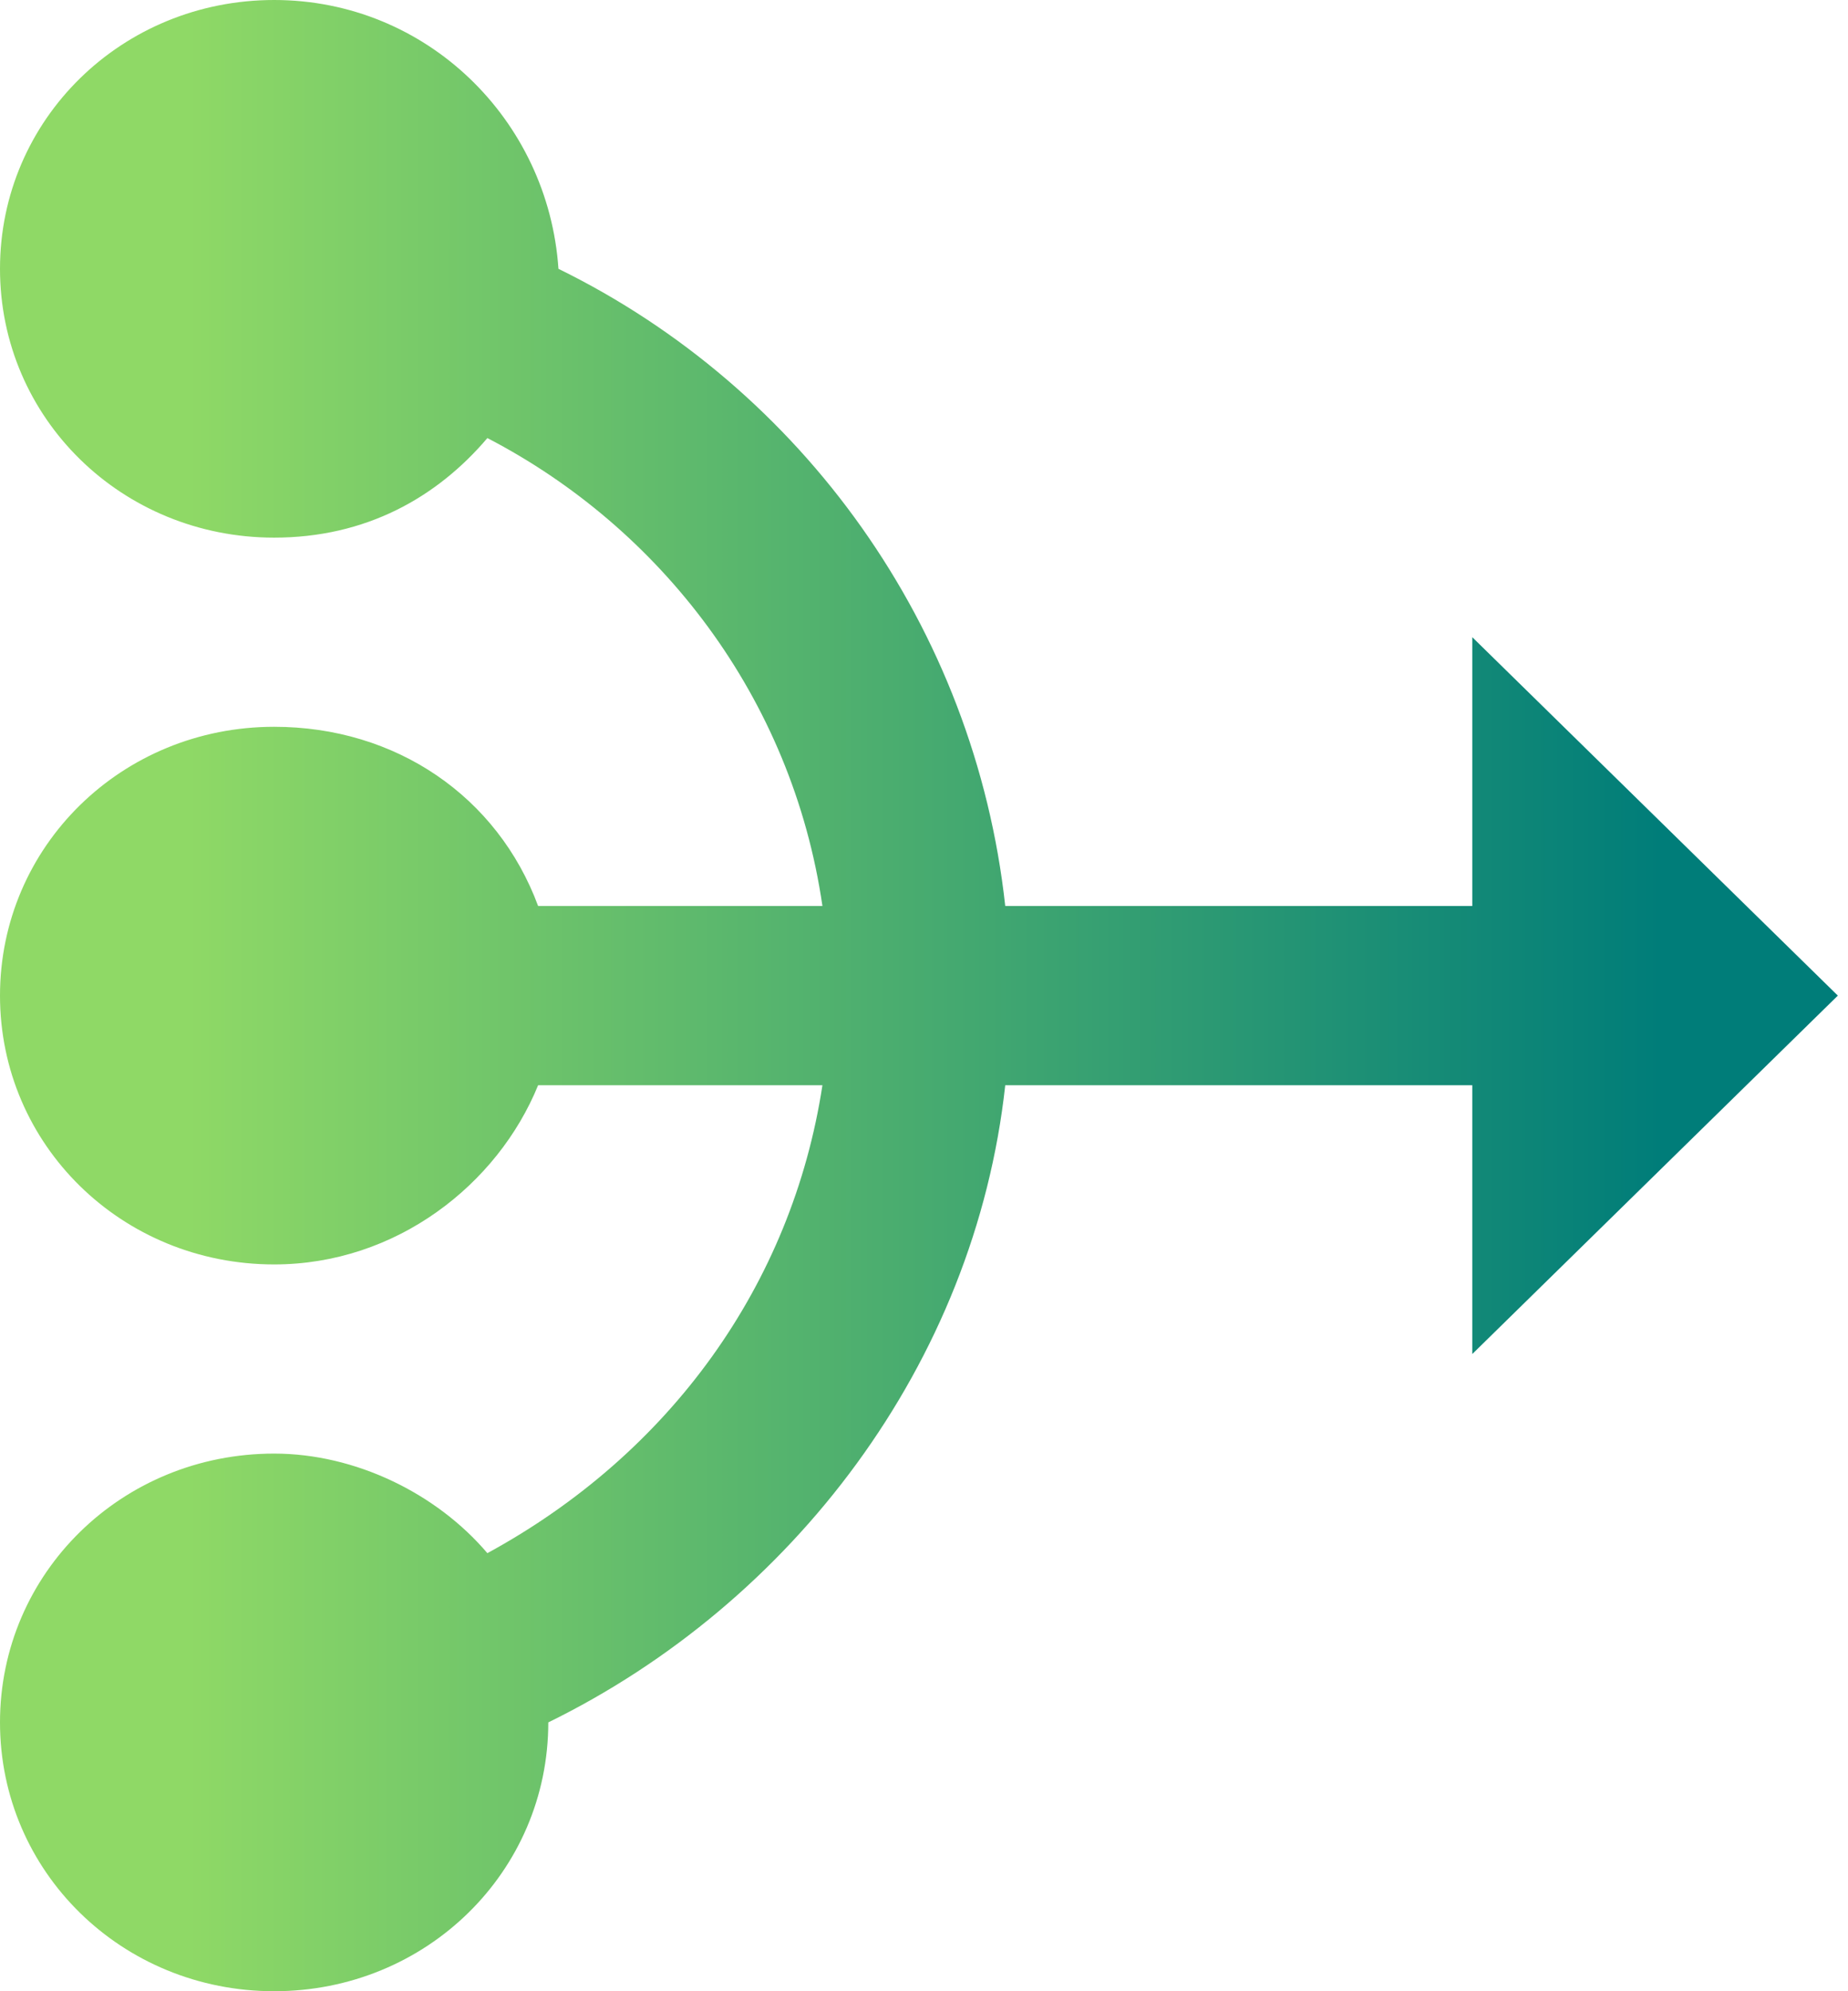 <svg width="26" height="28" viewBox="0 0 26 28" fill="none" xmlns="http://www.w3.org/2000/svg">
<path d="M20.714 19.04L25.857 14L20.714 8.96V12.74H14.143C13.714 8.82 11.286 5.46 7.857 3.78C7.714 1.68 6 0 3.857 0C1.714 0 0 1.68 0 3.78C0 5.88 1.714 7.56 3.857 7.56C5.143 7.56 6.143 7 6.857 6.16C9.286 7.42 11.143 9.8 11.571 12.74H7.571C7 11.2 5.571 10.22 3.857 10.22C1.714 10.22 0 11.9 0 14C0 16.1 1.714 17.78 3.857 17.78C5.571 17.78 7 16.66 7.571 15.26H11.571C11.143 18.06 9.429 20.44 6.857 21.84C6.143 21 5 20.44 3.857 20.44C1.714 20.44 0 22.12 0 24.22C0 26.32 1.714 28 3.857 28C6 28 7.714 26.32 7.714 24.22C11.143 22.54 13.714 19.18 14.143 15.26H20.714V19.04Z" fill="url(#paint0_linear)"/>
<defs>
<linearGradient id="paint0_linear" x1="0" y1="14" x2="25.974" y2="14" gradientUnits="userSpaceOnUse">
<stop offset="0.1" stop-color="#8FD966"/>
<stop offset="0.9" stop-color="#007D79"/>
</linearGradient>
</defs>
</svg>
